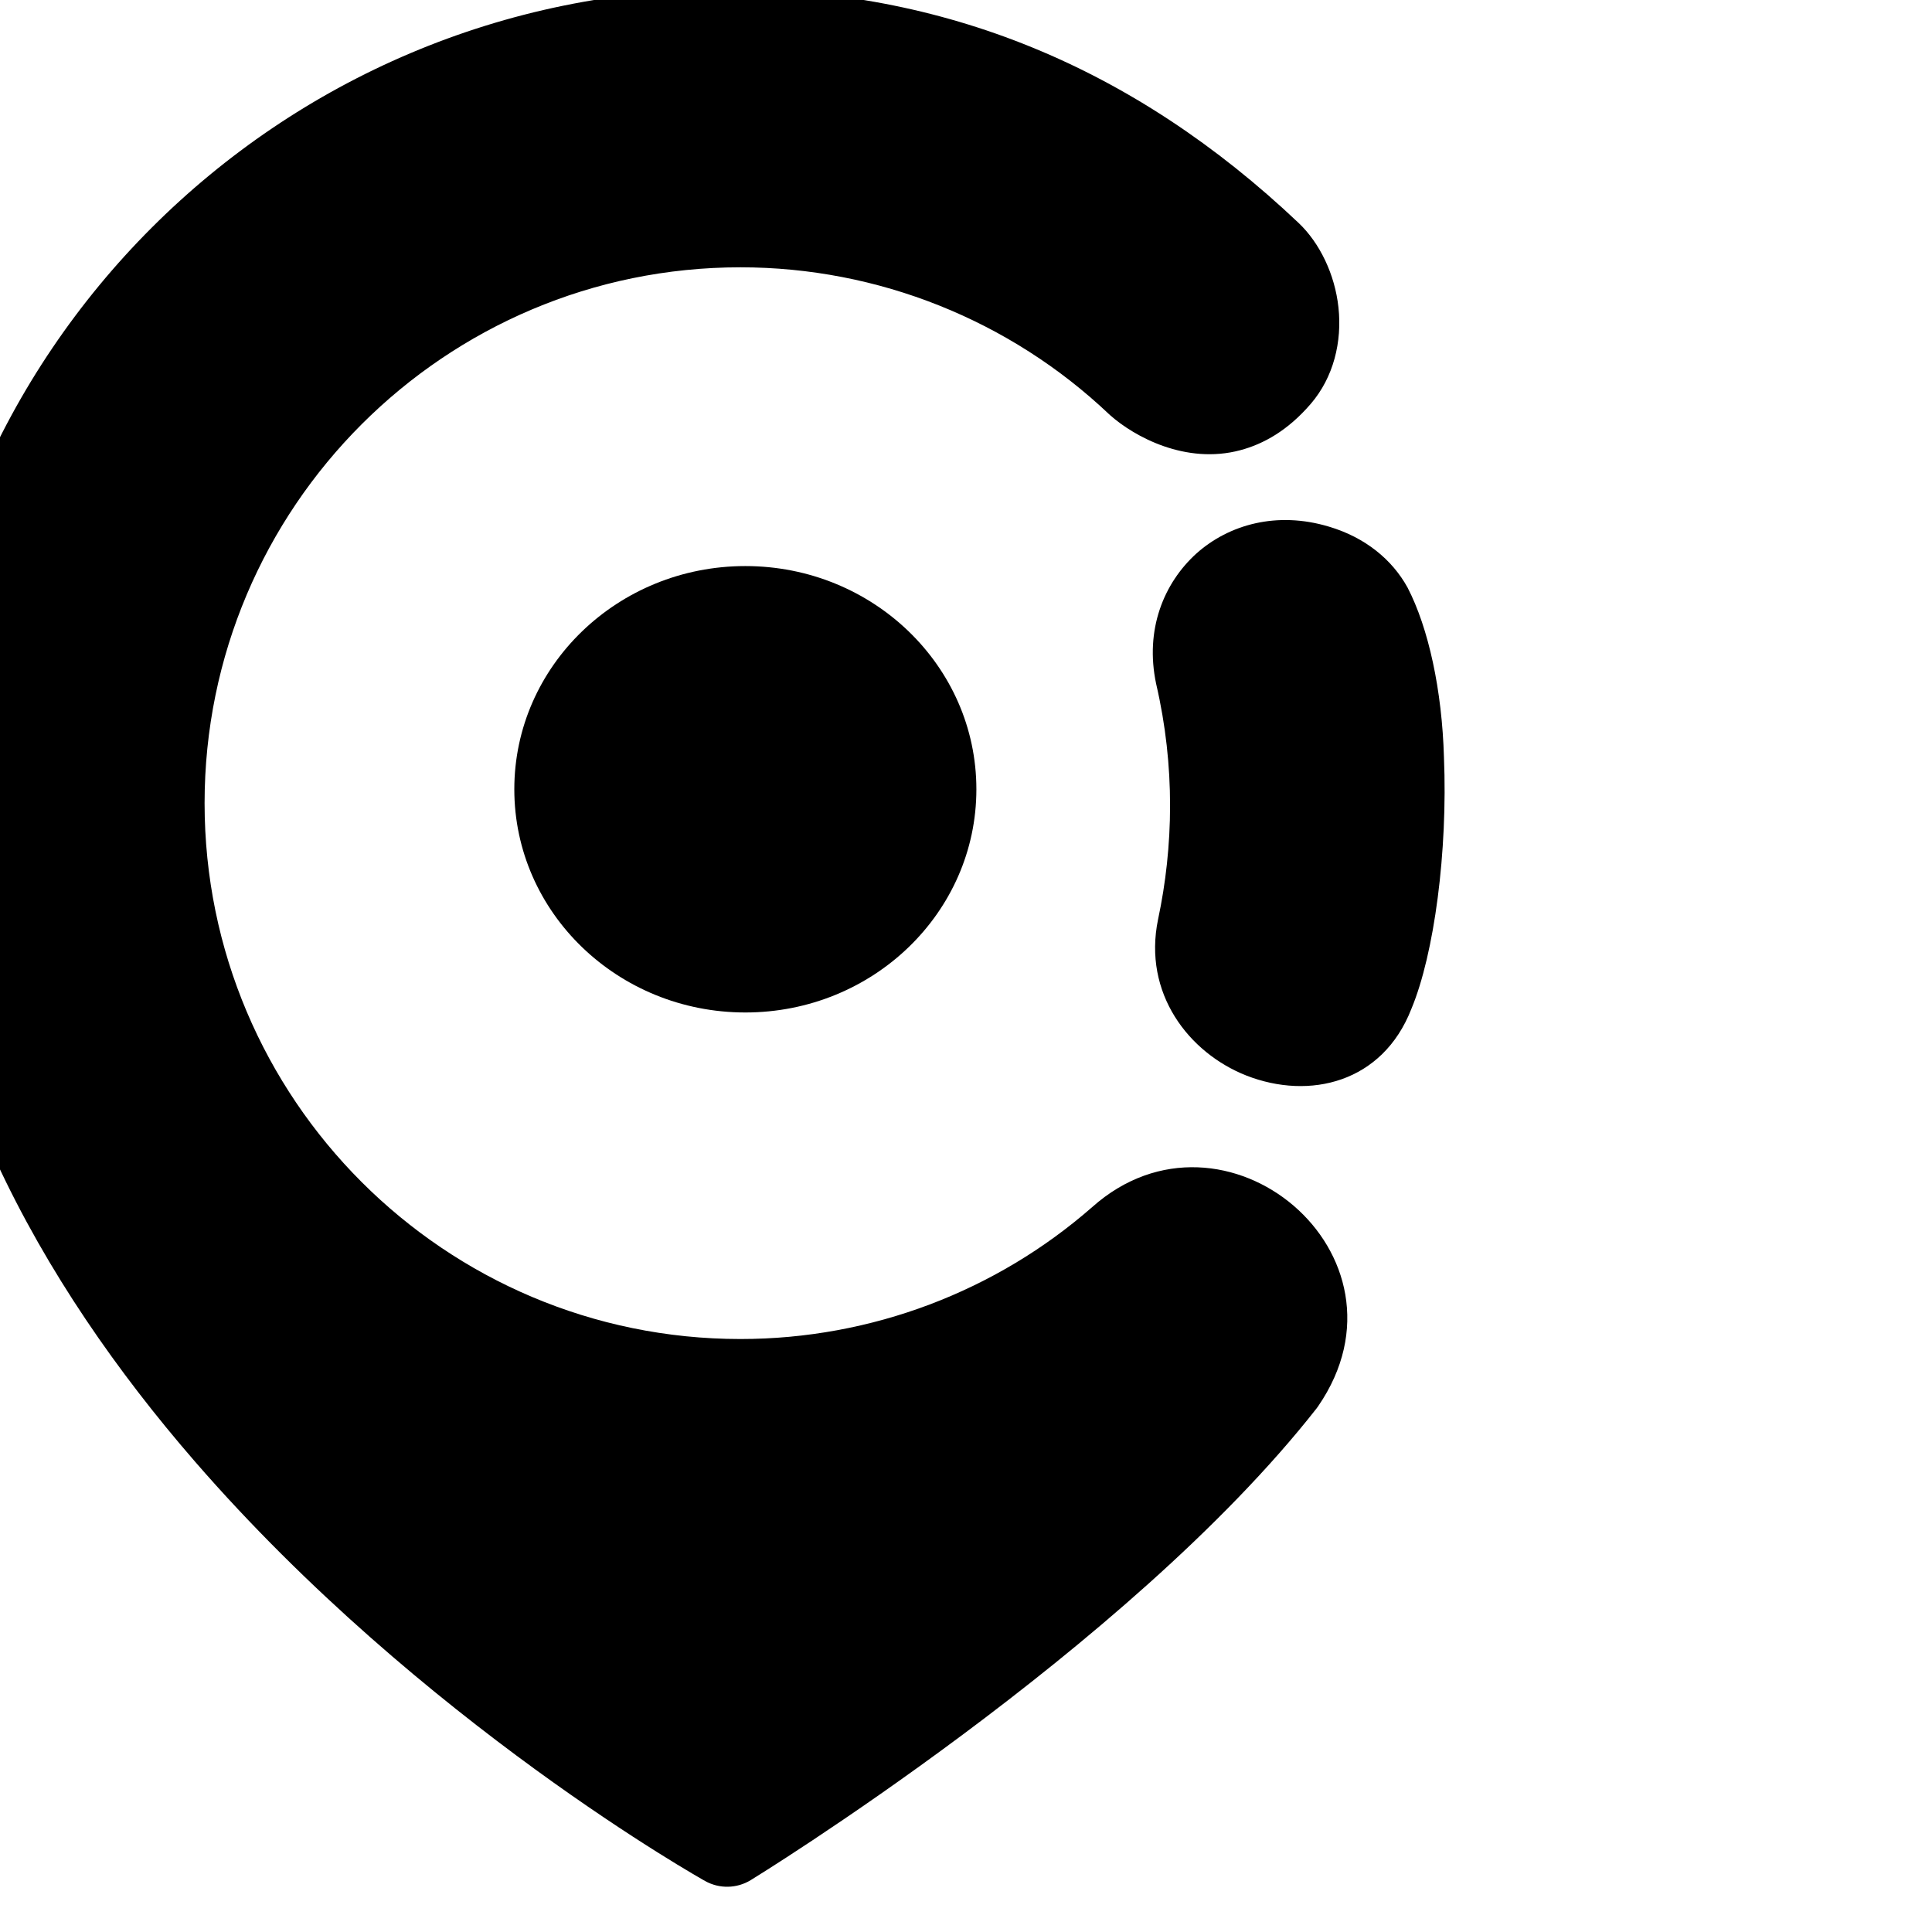 <?xml version="1.0" encoding="UTF-8" standalone="no"?>
<!DOCTYPE svg PUBLIC "-//W3C//DTD SVG 1.1//EN" "http://www.w3.org/Graphics/SVG/1.1/DTD/svg11.dtd">
<svg width="100%" height="100%" viewBox="0 0 16 16" version="1.1" xmlns="http://www.w3.org/2000/svg" xmlns:xlink="http://www.w3.org/1999/xlink" xml:space="preserve" xmlns:serif="http://www.serif.com/" style="fill-rule:evenodd;clip-rule:evenodd;stroke-linejoin:round;stroke-miterlimit:2;">
    <g transform="matrix(1,0,0,1,-193.414,-487.955)">
        <g id="Favicon-512" serif:id="Favicon 512" transform="matrix(0.026,0,0,0.026,-677.062,400.018)">
            <g transform="matrix(1,0,0,1,0,-0.002)">
                <rect x="33391" y="3373.2" width="613.751" height="613.751" style="fill:none;"/>
            </g>
            <g transform="matrix(0.814,0,0,0.814,5133.72,1262.85)">
                <g>
                    <g>
                        <g transform="matrix(1.55,0,0,1.55,27903.6,680.719)">
                            <path d="M4795.2,1342.53C4800.96,1335.83 4803.13,1326.87 4802.19,1318.19C4801.29,1309.83 4797.46,1301.91 4792.12,1296.85C4792.12,1296.85 4792.12,1296.85 4792.12,1296.85C4750.42,1257.35 4702.46,1237.84 4647.87,1237.84C4534.45,1237.84 4442.37,1329.93 4442.37,1443.34C4442.37,1507.68 4474.5,1564.59 4513.48,1609.52C4570.73,1675.5 4642.3,1715.45 4642.3,1715.45C4645.9,1717.46 4650.31,1717.37 4653.82,1715.22C4653.82,1715.22 4748.98,1656.93 4796.64,1596.17C4796.79,1595.98 4796.94,1595.78 4797.07,1595.58C4823.35,1557.3 4773.3,1515.65 4740.01,1545.32C4715.85,1566.48 4684.38,1578.62 4651.22,1578.62C4576.56,1578.62 4515.94,1518.01 4515.94,1443.34C4515.94,1368.67 4576.56,1308.06 4651.22,1308.06C4686.01,1308.06 4719.27,1321.45 4744.26,1345.13C4744.35,1345.21 4744.44,1345.29 4744.53,1345.38C4750.68,1350.84 4763.65,1357.9 4777.39,1354.24C4783.27,1352.68 4789.44,1349.24 4795.2,1342.53L4795.2,1342.53Z"/>
                        </g>
                        <g transform="matrix(7.508,0,0,6.217,-228123,-10085)">
                            <path d="M35082.5,2098.82C35081.7,2103.48 35084.1,2107.22 35087.1,2108.65C35090.4,2110.21 35094.2,2109.1 35095.7,2104.46C35096.9,2100.99 35097.6,2094.53 35097.4,2088.62C35097.3,2084.41 35096.6,2080.49 35095.5,2077.93C35094.7,2076.18 35093.3,2074.78 35091.4,2074.1C35088.7,2073.12 35086.2,2073.96 35084.5,2075.79C35082.8,2077.65 35081.8,2080.58 35082.4,2084C35083.4,2089.2 35083.3,2094.27 35082.5,2098.82Z"/>
                        </g>
                    </g>
                    <g transform="matrix(2.834,0,0,2.834,-64254.2,-3014.51)">
                        <ellipse cx="35063.2" cy="2091.38" rx="31.9" ry="30.819"/>
                    </g>
                </g>
            </g>
        </g>
    </g>
</svg>
